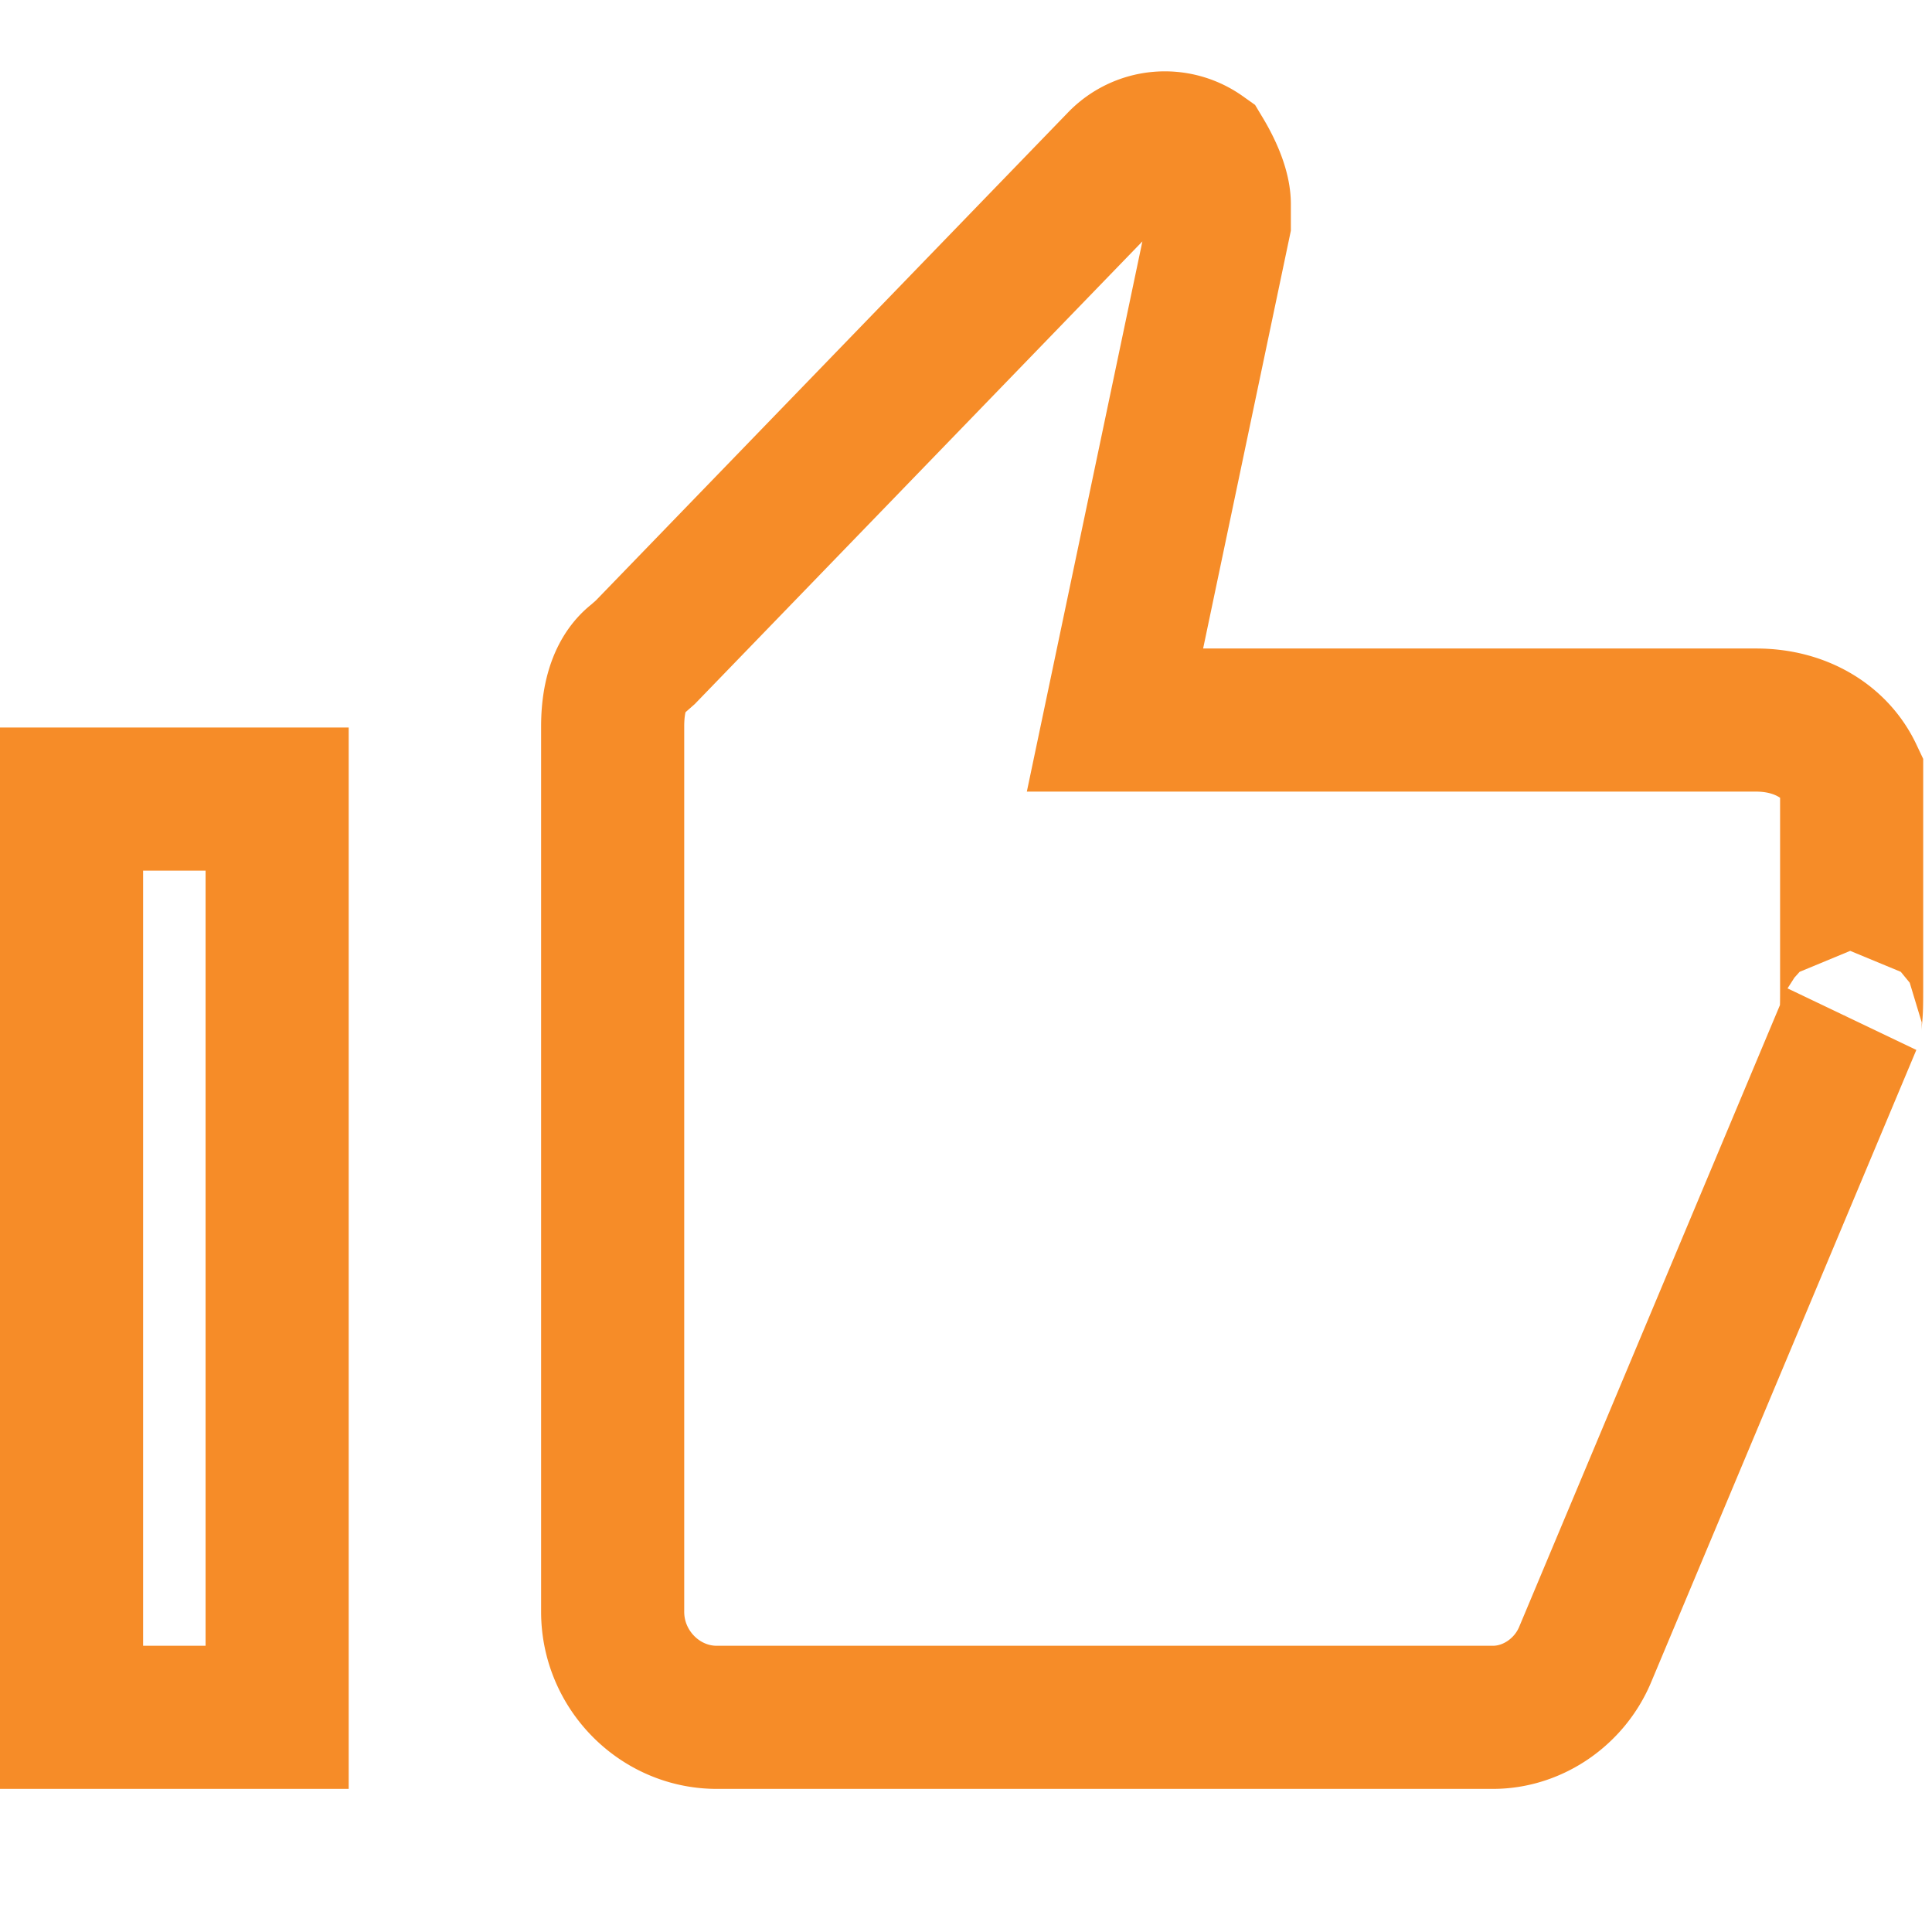 <svg xmlns="http://www.w3.org/2000/svg" width="27" height="27" viewBox="0 0 27 27">
    <path fill="none" fill-rule="nonzero" stroke="#F68C28" stroke-width="2" d="M1 24h2.873V11.167H1V24zM17.04 3.12v-.082-.185c0-.176-.088-.423-.25-.693a.882.882 0 0 0-1.145.106l-6.627 6.85-.116.102c-.21.159-.34.47-.34.935v12.372c0 .811.66 1.475 1.455 1.475h10.847c.552 0 1.066-.352 1.286-.871l3.709-8.843c-.007.013.001-.022.008-.087.008-.084.01-.166.01-.335V10.83c-.219-.463-.712-.767-1.332-.767h-8.963L17.04 3.12z"/>
</svg>
